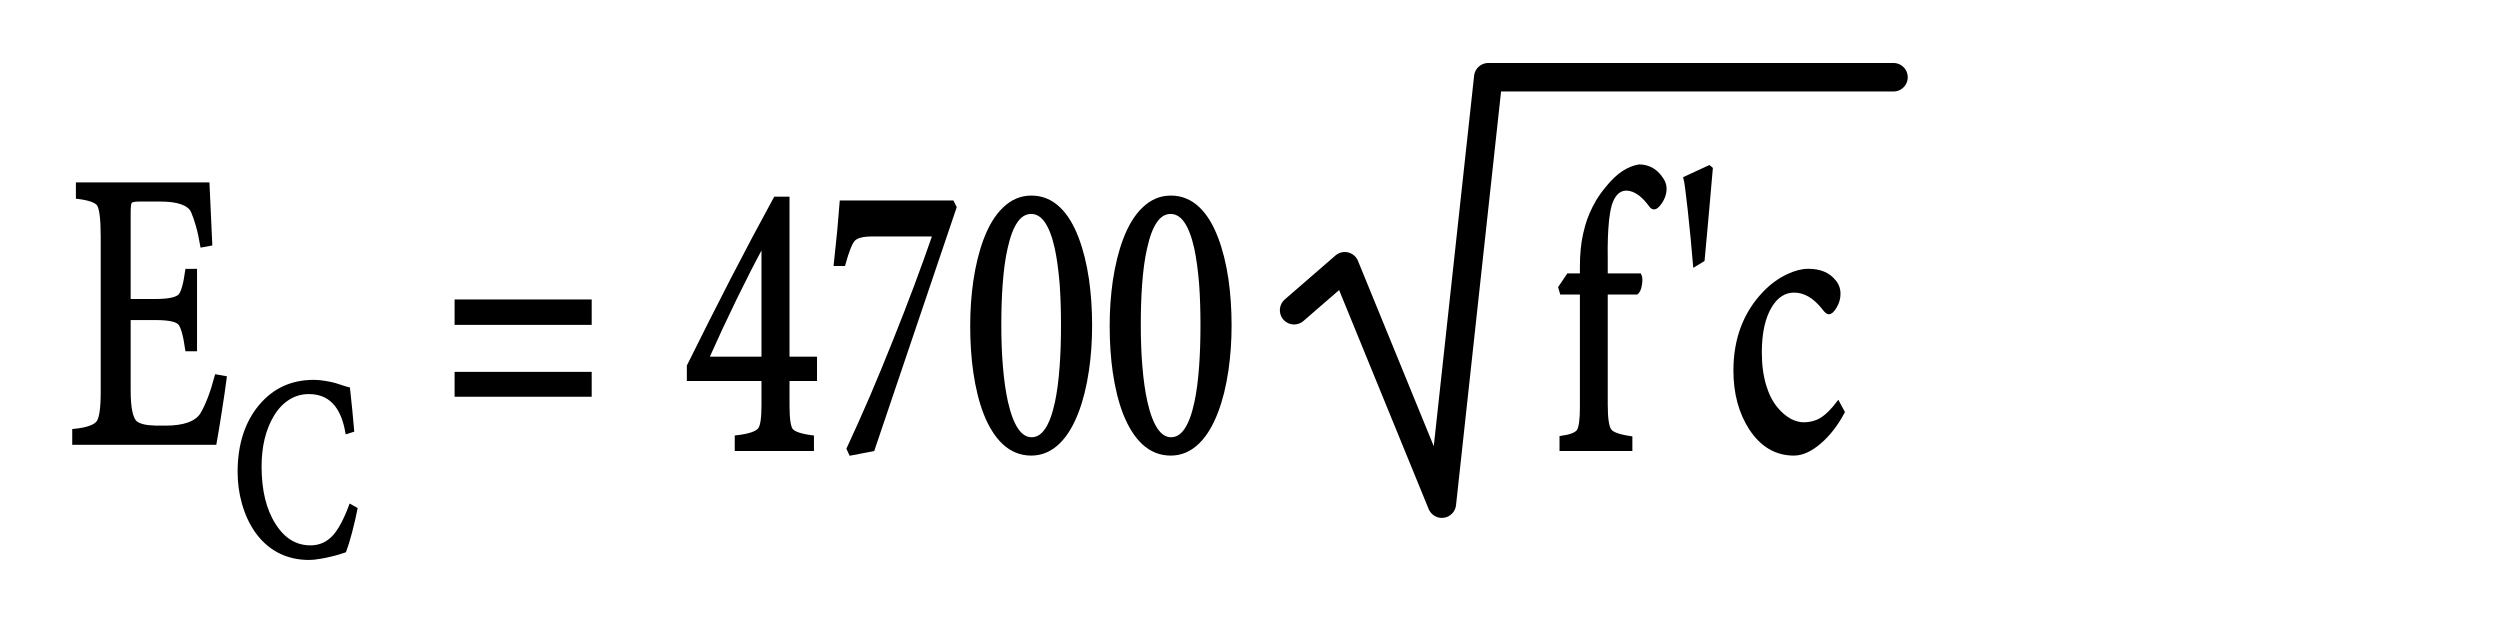 <?xml version="1.0" encoding="UTF-8" standalone="no"?>
<!-- Created with Inkscape (http://www.inkscape.org/) -->

<svg
   width="800px"
   height="200px"
   viewBox="0 0 800 200"
   version="1.1"
   id="SVGRoot"
   sodipodi:docname="ec2.svg"
   inkscape:version="1.2.2 (732a01da63, 2022-12-09)"
   xmlns:inkscape="http://www.inkscape.org/namespaces/inkscape"
   xmlns:sodipodi="http://sodipodi.sourceforge.net/DTD/sodipodi-0.dtd"
   xmlns="http://www.w3.org/2000/svg"
   xmlns:svg="http://www.w3.org/2000/svg">
  <sodipodi:namedview
     id="namedview3332"
     pagecolor="#ffffff"
     bordercolor="#000000"
     borderopacity="0.25"
     inkscape:showpageshadow="2"
     inkscape:pageopacity="0.0"
     inkscape:pagecheckerboard="0"
     inkscape:deskcolor="#d1d1d1"
     inkscape:document-units="px"
     showgrid="false"
     inkscape:zoom="0.71624579"
     inkscape:cx="569.63686"
     inkscape:cy="226.87742"
     inkscape:window-width="1920"
     inkscape:window-height="991"
     inkscape:window-x="-9"
     inkscape:window-y="-9"
     inkscape:window-maximized="1"
     inkscape:current-layer="layer1" />
  <defs
     id="defs3327" />
  <g
     inkscape:label="Layer 1"
     inkscape:groupmode="layer"
     id="layer1">
    <g
       aria-label="EC = 4700    f'c"
       transform="scale(0.842,1.187)"
       id="text4598"
       style="font-weight:500;font-size:149.728px;line-height:1.25;font-family:aakar;-inkscape-font-specification:'aakar, Medium';letter-spacing:0.22px;word-spacing:0.171px;stroke:#000000;stroke-width:1.223">
      <path
         d="m 85.529,101.978 q -0.585,3.217 -1.828,8.846 -1.316,5.995 -1.974,8.481 h -53.662 v -3.071 q 7.384,-0.512 9.139,-2.266 1.682,-1.682 1.682,-8.261 V 63.815 q 0,-7.165 -1.535,-8.846 -1.316,-1.389 -7.896,-1.974 v -3.217 h 49.568 l 1.024,15.865 -3.363,0.439 Q 75.952,63.01 75.002,60.671 74.271,58.77 73.101,56.796 70.981,53.726 60.965,53.726 h -8.115 q -2.632,0 -3.217,0.512 -0.585,0.585 -0.585,2.997 v 23.98 h 10.016 q 7.238,0 9.139,-1.316 1.682,-1.243 2.778,-6.799 h 3.29 v 20.982 h -3.29 q -1.17,-5.849 -2.924,-7.165 -1.828,-1.243 -8.992,-1.243 H 49.048 v 19.666 q 0,7.092 2.632,8.773 1.389,0.804 4.533,1.097 l 3.071,0.146 h 3.582 q 10.601,0 13.745,-3.509 3.071,-3.655 5.556,-10.308 z"
         style="font-weight:normal;font-family:'Adobe Arabic';-inkscape-font-specification:'Adobe Arabic'"
         id="path33765" />
      <path
         d="m 135.2,137.322 q -0.76,2.709 -1.948,5.94 -1.331,3.517 -2.186,5.085 l -2.281,0.523 q -1.758,0.38 -3.326,0.618 -2.138,0.38 -3.992,0.57 -2.186,0.285 -4.039,0.285 -6.605,0 -11.88,-2.043 -4.847,-1.901 -8.269,-5.37 -3.136,-3.231 -4.8,-7.461 -1.568,-3.944 -1.568,-8.221 0,-10.882 7.984,-17.63 7.841,-6.605 20.339,-6.605 2.091,0 4.372,0.285 1.806,0.19 3.754,0.57 l 4.182,0.95 q 0.57,0.143 0.903,0.19 l 0.808,5.417 q 0.428,3.041 0.713,5.465 l -2.138,0.475 q -2.709,-10.74 -14.446,-10.74 -4.419,0 -8.031,1.711 -3.374,1.568 -5.798,4.467 -4.752,5.703 -4.752,13.971 0,9.789 5.417,15.825 5.322,6.035 13.781,6.035 5.275,0 8.934,-2.851 3.231,-2.566 6.225,-8.269 z"
         style="font-weight:normal;font-size:97.323px;font-family:'Adobe Arabic';-inkscape-font-specification:'Adobe Arabic';baseline-shift:sub"
         id="path33767" />
      <path
         d="m 173.376,86.97 v -5.629 h 50.884 v 5.629 z m 0,19.374 v -5.483 h 50.884 v 5.483 z"
         style="font-weight:normal;font-family:'Adobe Arabic';-inkscape-font-specification:'Adobe Arabic'"
         id="path33769" />
      <path
         d="m 299.442,102.104 v 7.238 q 0,5.41 1.389,6.726 1.389,1.316 7.896,1.901 v 2.997 h -28.878 v -2.997 q 7.165,-0.585 8.7,-2.047 1.462,-1.243 1.462,-6.653 V 102.104 H 261.645 v -3.363 l 8.188,-11.624 8.188,-11.405 q 8.627,-11.844 16.523,-22.079 h 4.898 v 43.135 h 10.455 v 5.337 z m -9.431,-36.116 h -0.219 Q 279.41,79.659 268.663,96.767 h 21.348 z"
         style="font-weight:normal;font-family:'Adobe Arabic';-inkscape-font-specification:'Adobe Arabic'"
         id="path33771" />
      <path
         d="m 362.902,55.899 q -1.828,3.802 -3.875,8.115 -1.755,3.582 -3.875,8.115 l -23.322,48.91 -8.627,1.17 -0.804,-1.243 q 4.313,-6.58 8.846,-14.037 4.313,-7.165 8.627,-14.841 8.481,-14.987 15.28,-28.951 h -23.687 q -5.337,0 -7.019,1.316 -1.608,1.243 -3.729,6.653 h -3.217 l 1.316,-8.992 0.877,-7.457 h 42.33 z"
         style="font-weight:normal;font-family:'Adobe Arabic';-inkscape-font-specification:'Adobe Arabic'"
         id="path33773" />
      <path
         d="m 392.073,53.34 q 5.922,0 10.455,3.071 4.094,2.778 6.872,7.969 2.559,4.752 3.875,11.04 1.17,5.849 1.17,12.355 0,6.141 -1.17,11.917 -1.316,6.361 -3.875,11.113 -2.851,5.337 -6.945,8.188 -4.606,3.217 -10.528,3.217 -5.995,0 -10.528,-2.997 -4.167,-2.778 -7.019,-7.896 -2.559,-4.679 -3.875,-11.04 -1.17,-5.776 -1.17,-12.429 0,-6.214 1.17,-11.99 1.316,-6.287 3.875,-11.113 2.851,-5.337 7.019,-8.188 4.606,-3.217 10.528,-3.217 z m -0.219,3.729 q -6.507,0 -9.504,9.724 -1.316,4.094 -1.901,9.797 -0.512,5.045 -0.512,11.04 0,5.922 0.585,11.04 0.658,5.703 1.974,9.87 3.217,9.943 9.577,9.943 6.434,0 9.431,-9.87 1.243,-4.094 1.828,-9.87 0.512,-5.045 0.512,-11.113 0,-6.068 -0.512,-11.113 -0.658,-5.703 -1.901,-9.797 -3.071,-9.65 -9.504,-9.65 z"
         style="font-weight:normal;font-family:'Adobe Arabic';-inkscape-font-specification:'Adobe Arabic'"
         id="path33775" />
      <path
         d="m 445.078,53.34 q 5.922,0 10.455,3.071 4.094,2.778 6.872,7.969 2.559,4.752 3.875,11.04 1.17,5.849 1.17,12.355 0,6.141 -1.17,11.917 -1.316,6.361 -3.875,11.113 -2.851,5.337 -6.945,8.188 -4.606,3.217 -10.528,3.217 -5.995,0 -10.528,-2.997 -4.167,-2.778 -7.019,-7.896 -2.559,-4.679 -3.875,-11.04 -1.17,-5.776 -1.17,-12.429 0,-6.214 1.17,-11.99 1.316,-6.287 3.875,-11.113 2.851,-5.337 7.019,-8.188 4.606,-3.217 10.528,-3.217 z m -0.219,3.729 q -6.507,0 -9.504,9.724 -1.316,4.094 -1.901,9.797 -0.512,5.045 -0.512,11.04 0,5.922 0.585,11.04 0.658,5.703 1.974,9.87 3.217,9.943 9.577,9.943 6.434,0 9.431,-9.87 1.243,-4.094 1.828,-9.87 0.512,-5.045 0.512,-11.113 0,-6.068 -0.512,-11.113 -0.658,-5.703 -1.901,-9.797 -3.071,-9.65 -9.504,-9.65 z"
         style="font-weight:normal;font-family:'Adobe Arabic';-inkscape-font-specification:'Adobe Arabic'"
         id="path33777" />
      <path
         d="m 601.048,74.322 v -2.413 q 0,-4.898 1.17,-8.627 0.366,-1.17 0.804,-2.266 0.658,-1.608 1.535,-3.071 1.097,-1.828 2.486,-3.509 1.682,-1.974 3.802,-3.729 5.703,-5.045 12.136,-5.776 5.629,0.073 8.773,3.655 1.682,1.755 0.585,4.094 -0.658,1.389 -2.193,2.559 -1.755,1.316 -3.144,-0.219 -1.901,-1.828 -3.948,-2.924 -2.559,-1.316 -4.971,-1.316 -3.582,0 -5.556,3.217 -1.024,1.608 -1.608,5.264 -0.658,4.313 -0.512,10.601 v 4.46 h 12.867 q 0.512,0.731 0.146,2.34 -0.366,1.608 -1.316,2.12 h -11.697 v 30.267 q 0,5.776 1.535,7.165 1.316,1.316 7.823,1.974 v 2.778 h -26.466 v -2.851 q 5.191,-0.512 6.434,-1.755 1.316,-1.389 1.316,-6.58 V 78.782 h -7.676 l -0.512,-1.243 3.071,-3.217 z"
         style="font-weight:normal;font-family:'Adobe Arabic';-inkscape-font-specification:'Adobe Arabic'"
         id="path33779" />
      <path
         d="m 650.324,45.59 q -0.292,2.559 -1.316,10.601 l -0.95,7.457 q -0.439,3.875 -0.804,6.287 l -3.217,1.389 q -0.877,-7.457 -2.047,-14.987 -1.097,-7.018 -1.535,-8.188 l 9.139,-2.997 z"
         style="font-weight:normal;font-family:'Adobe Arabic';-inkscape-font-specification:'Adobe Arabic'"
         id="path33781" />
      <path
         d="m 700.404,111.096 q -3.729,4.898 -8.773,7.969 -5.191,3.144 -9.87,3.144 -10.162,0 -16.523,-6.872 -5.849,-6.434 -5.849,-15.426 0,-12.575 11.04,-20.763 4.167,-3.071 9.066,-4.679 4.167,-1.389 7.676,-1.389 h 0.146 q 6.507,0 9.797,2.851 1.755,1.389 1.755,3.29 0,1.755 -1.389,3.363 -1.316,1.535 -2.413,1.535 -0.877,0 -2.12,-1.243 -5.118,-4.606 -11.113,-4.606 -5.41,0 -8.919,4.094 -3.948,4.606 -3.948,12.648 0,5.191 1.755,9.212 1.535,3.582 4.313,5.995 2.413,2.12 5.41,3.29 2.632,0.95 5.045,0.95 3.582,0 6.434,-1.17 3.144,-1.316 6.653,-4.606 z"
         style="font-weight:normal;font-family:'Adobe Arabic';-inkscape-font-specification:'Adobe Arabic'"
         id="path33783" />
    </g>
    <path
       style="fill:none;fill-rule:evenodd;stroke:#000000;stroke-width:9.12;stroke-linecap:round;stroke-linejoin:round;stroke-dasharray:none;stroke-dashoffset:2.025;stroke-opacity:1;paint-order:stroke fill markers"
       d="M 414.119,99.27 430.327,85.203 461.392,161.164 476.25,24.716 h 129.665"
       id="path11193" />
  </g>
</svg>
